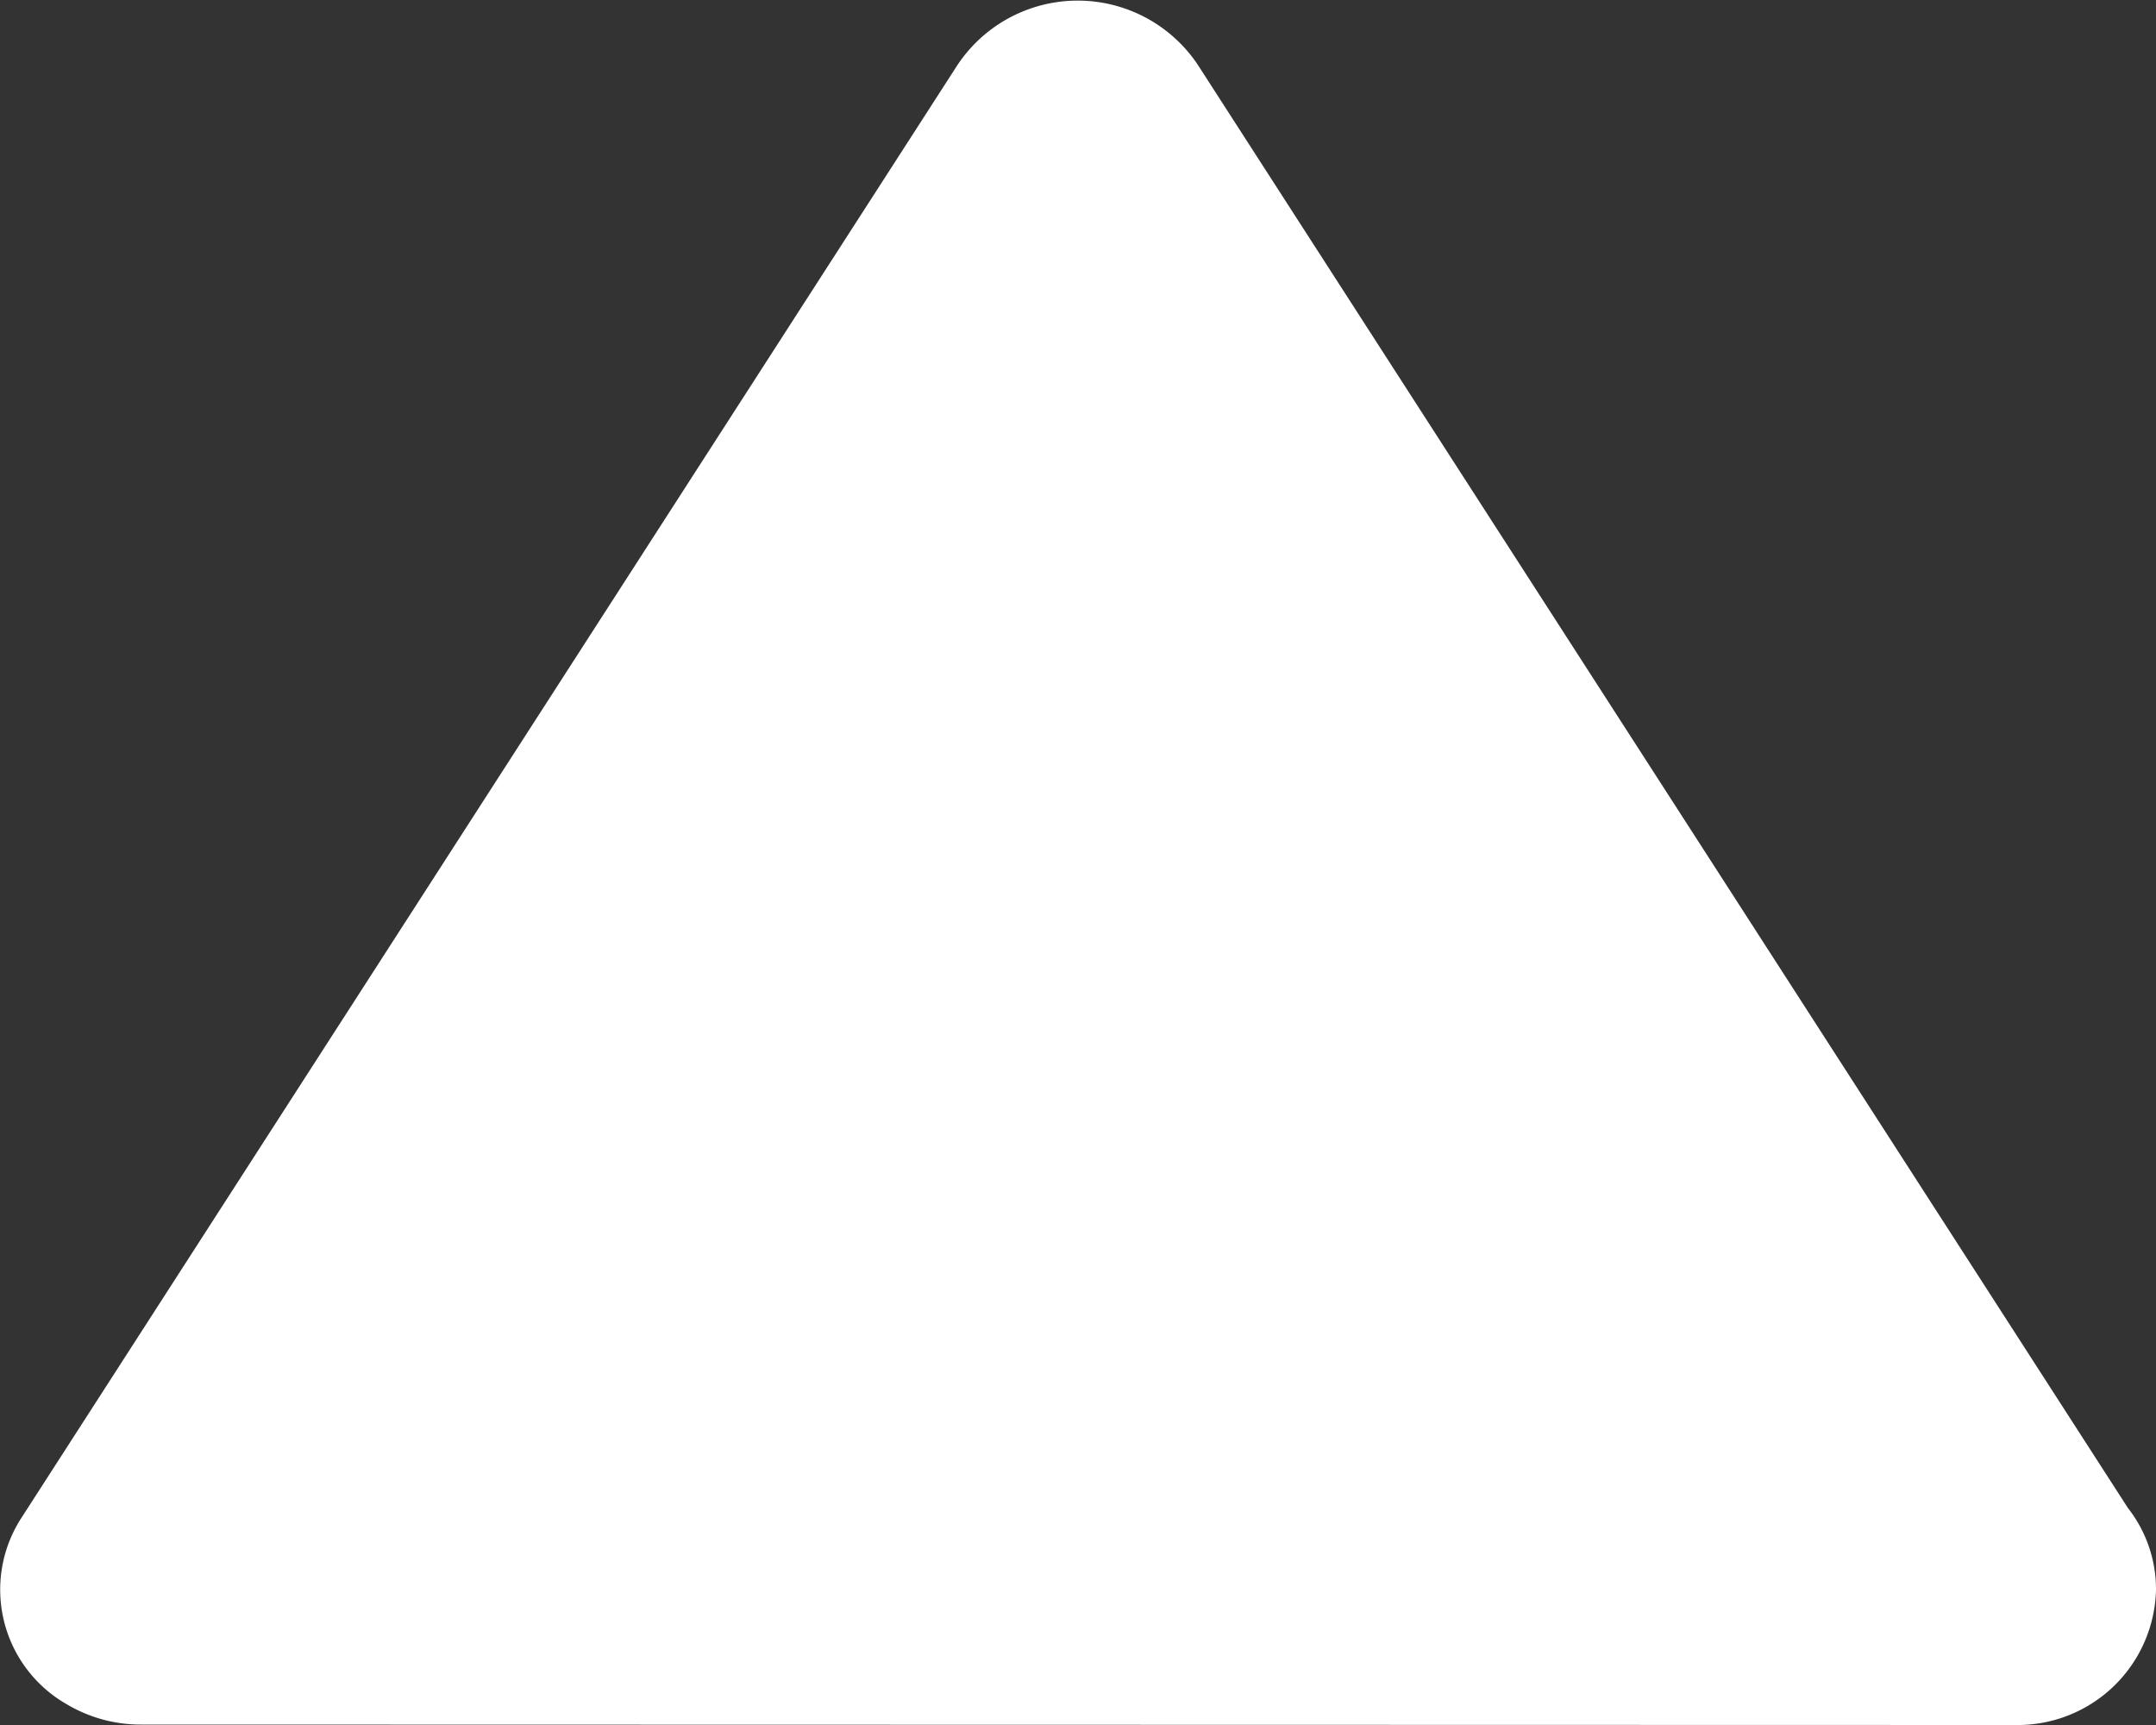 <svg xmlns="http://www.w3.org/2000/svg" width="10" height="8" viewBox="0 0 10 8">
    <rect x="0" y="0" width="10" height="8" fill="#333333" stroke="none"/>
    <path fill="#fff" fill-rule="evenodd" d="M10 7.372A.642.642 0 0 1 9.345 8L.653 7.998a.67.67 0 0 1-.343-.094.612.612 0 0 1-.213-.861L4.438.306A.67.67 0 0 1 5.554.298L9.87 6.994a.61.61 0 0 1 .13.377z"/>
</svg>
